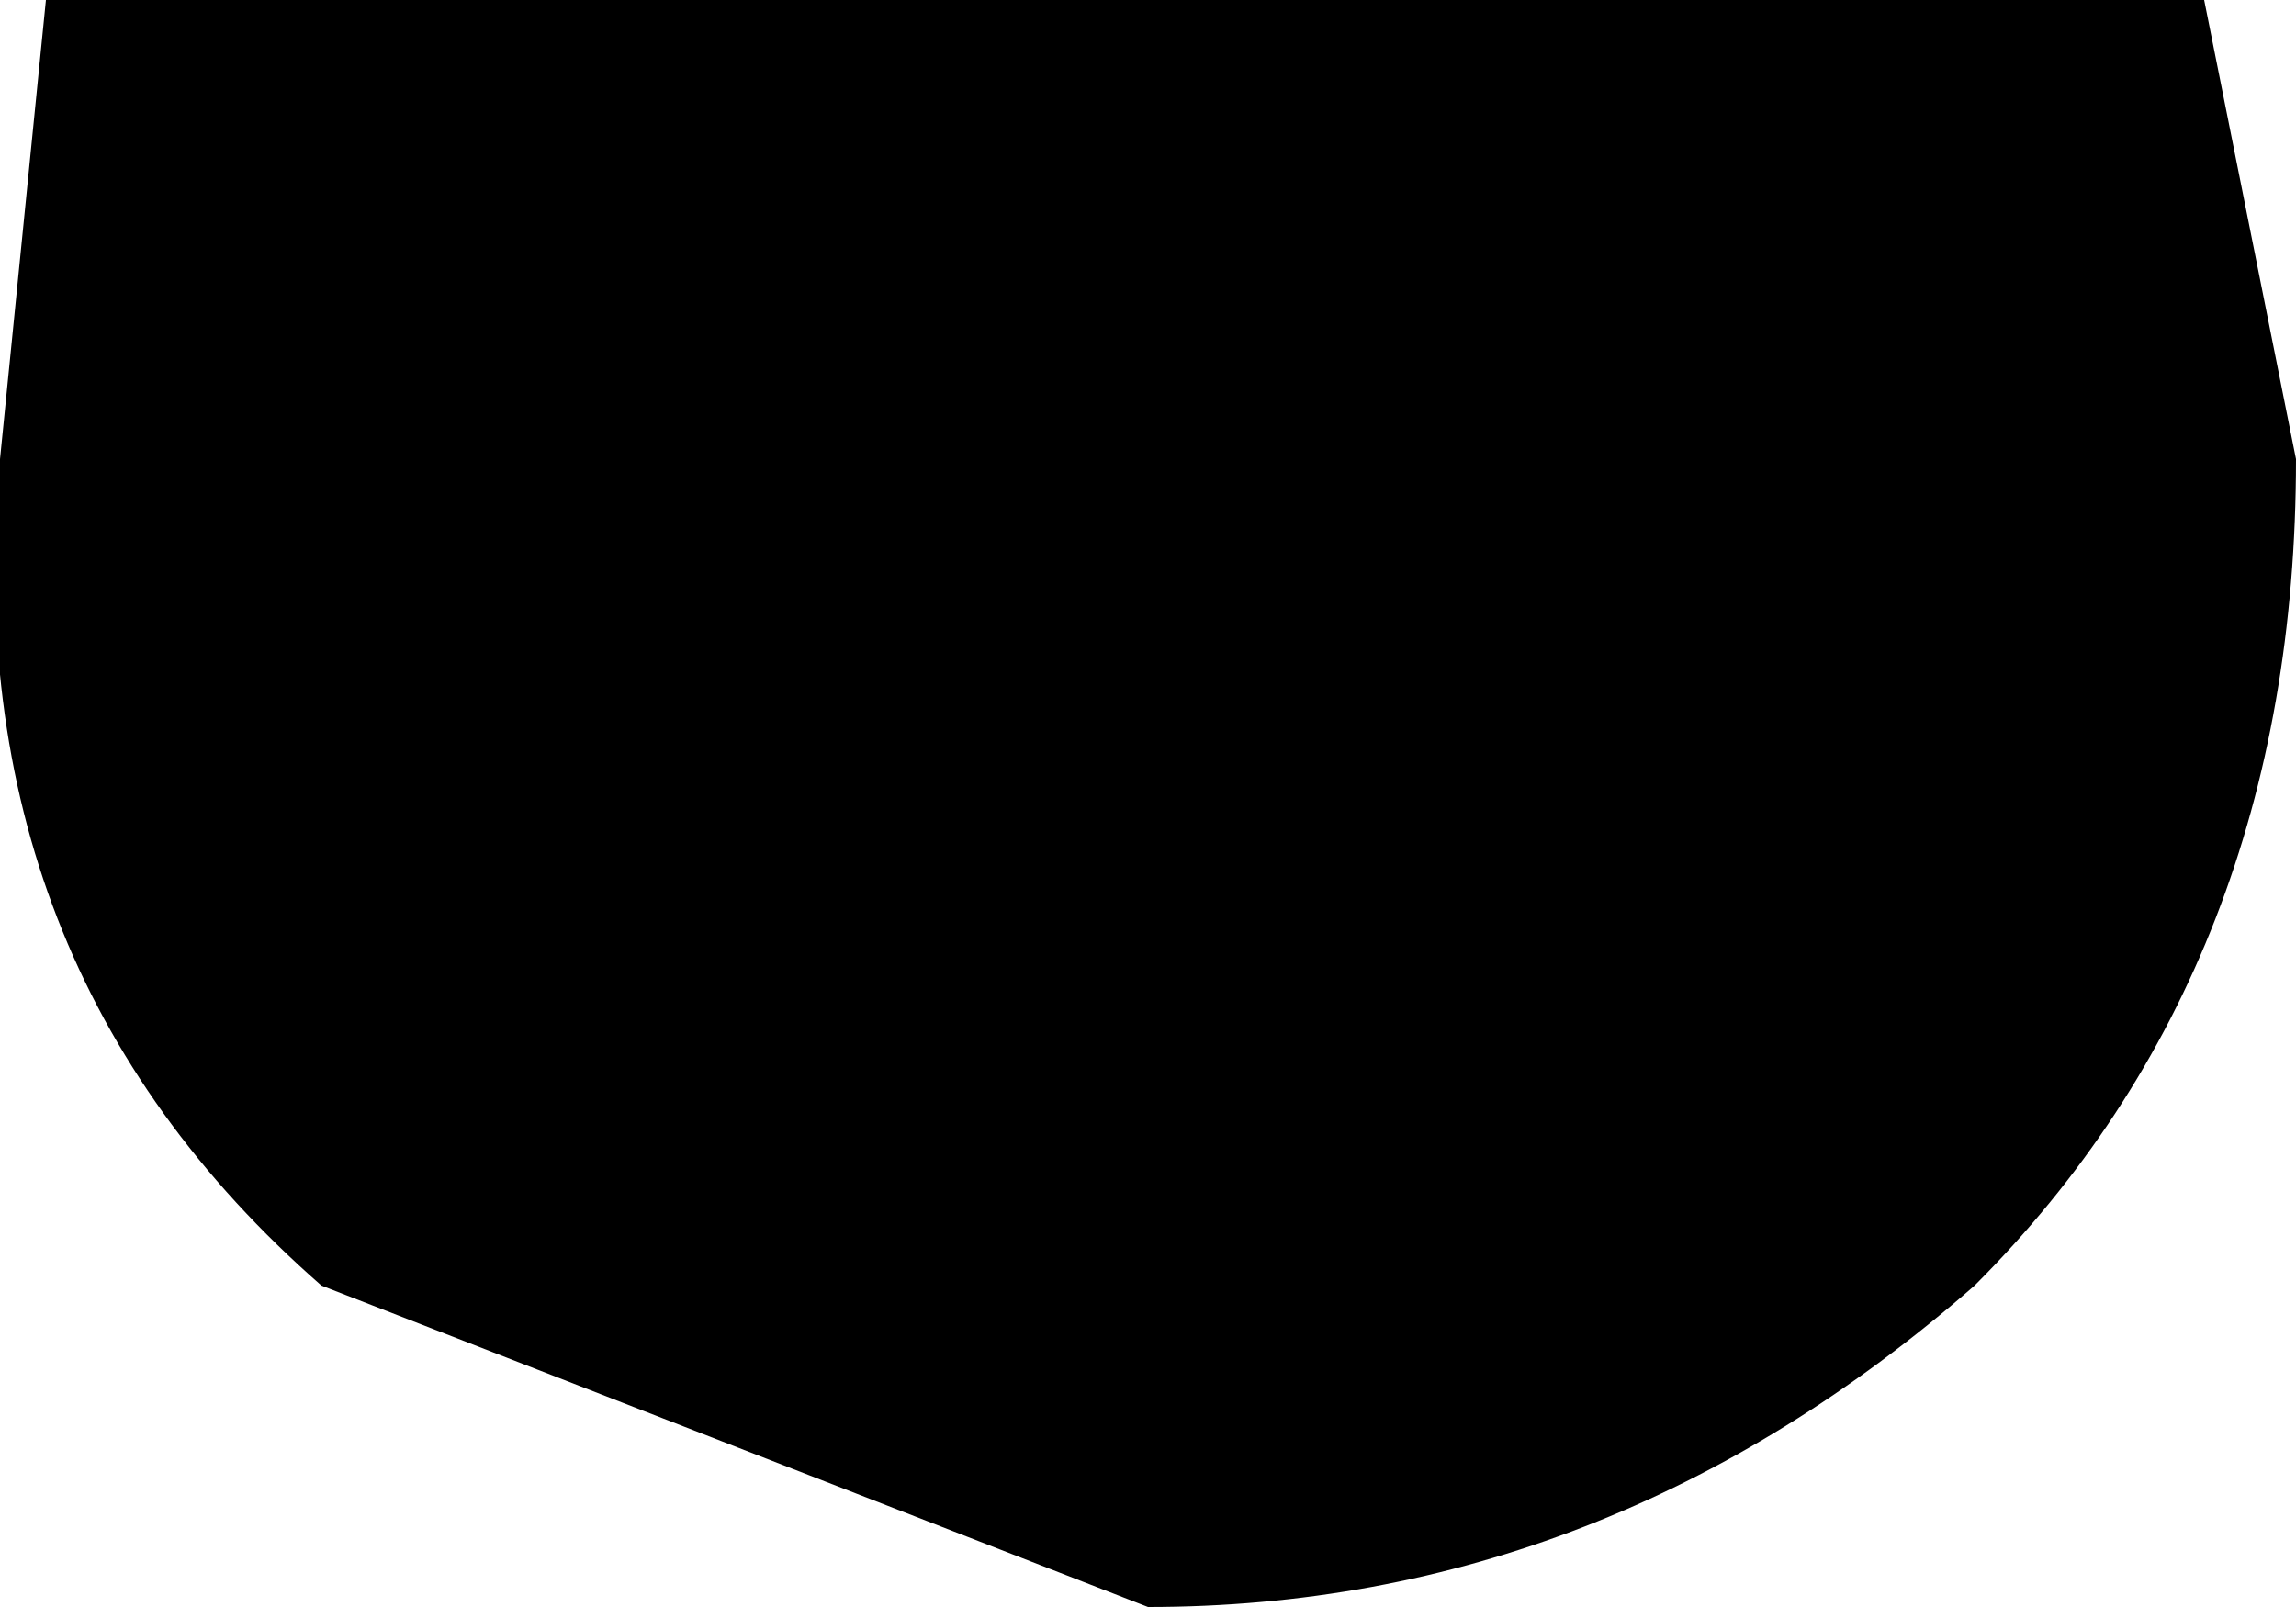 <?xml version="1.0" encoding="UTF-8" standalone="no"?>
<svg xmlns:xlink="http://www.w3.org/1999/xlink" height="1.75px" width="2.5px" xmlns="http://www.w3.org/2000/svg">
  <g transform="matrix(1.0, 0.0, 0.0, 1.0, -213.65, -111.25)">
    <path d="M213.7 111.25 L216.05 111.25 216.15 111.75 Q216.15 112.3 215.8 112.65 215.4 113.0 214.9 113.0 L214.0 112.65 Q213.6 112.3 213.65 111.75 L213.7 111.25" fill="#000000" fill-rule="evenodd" stroke="none"/>
  </g>
</svg>

